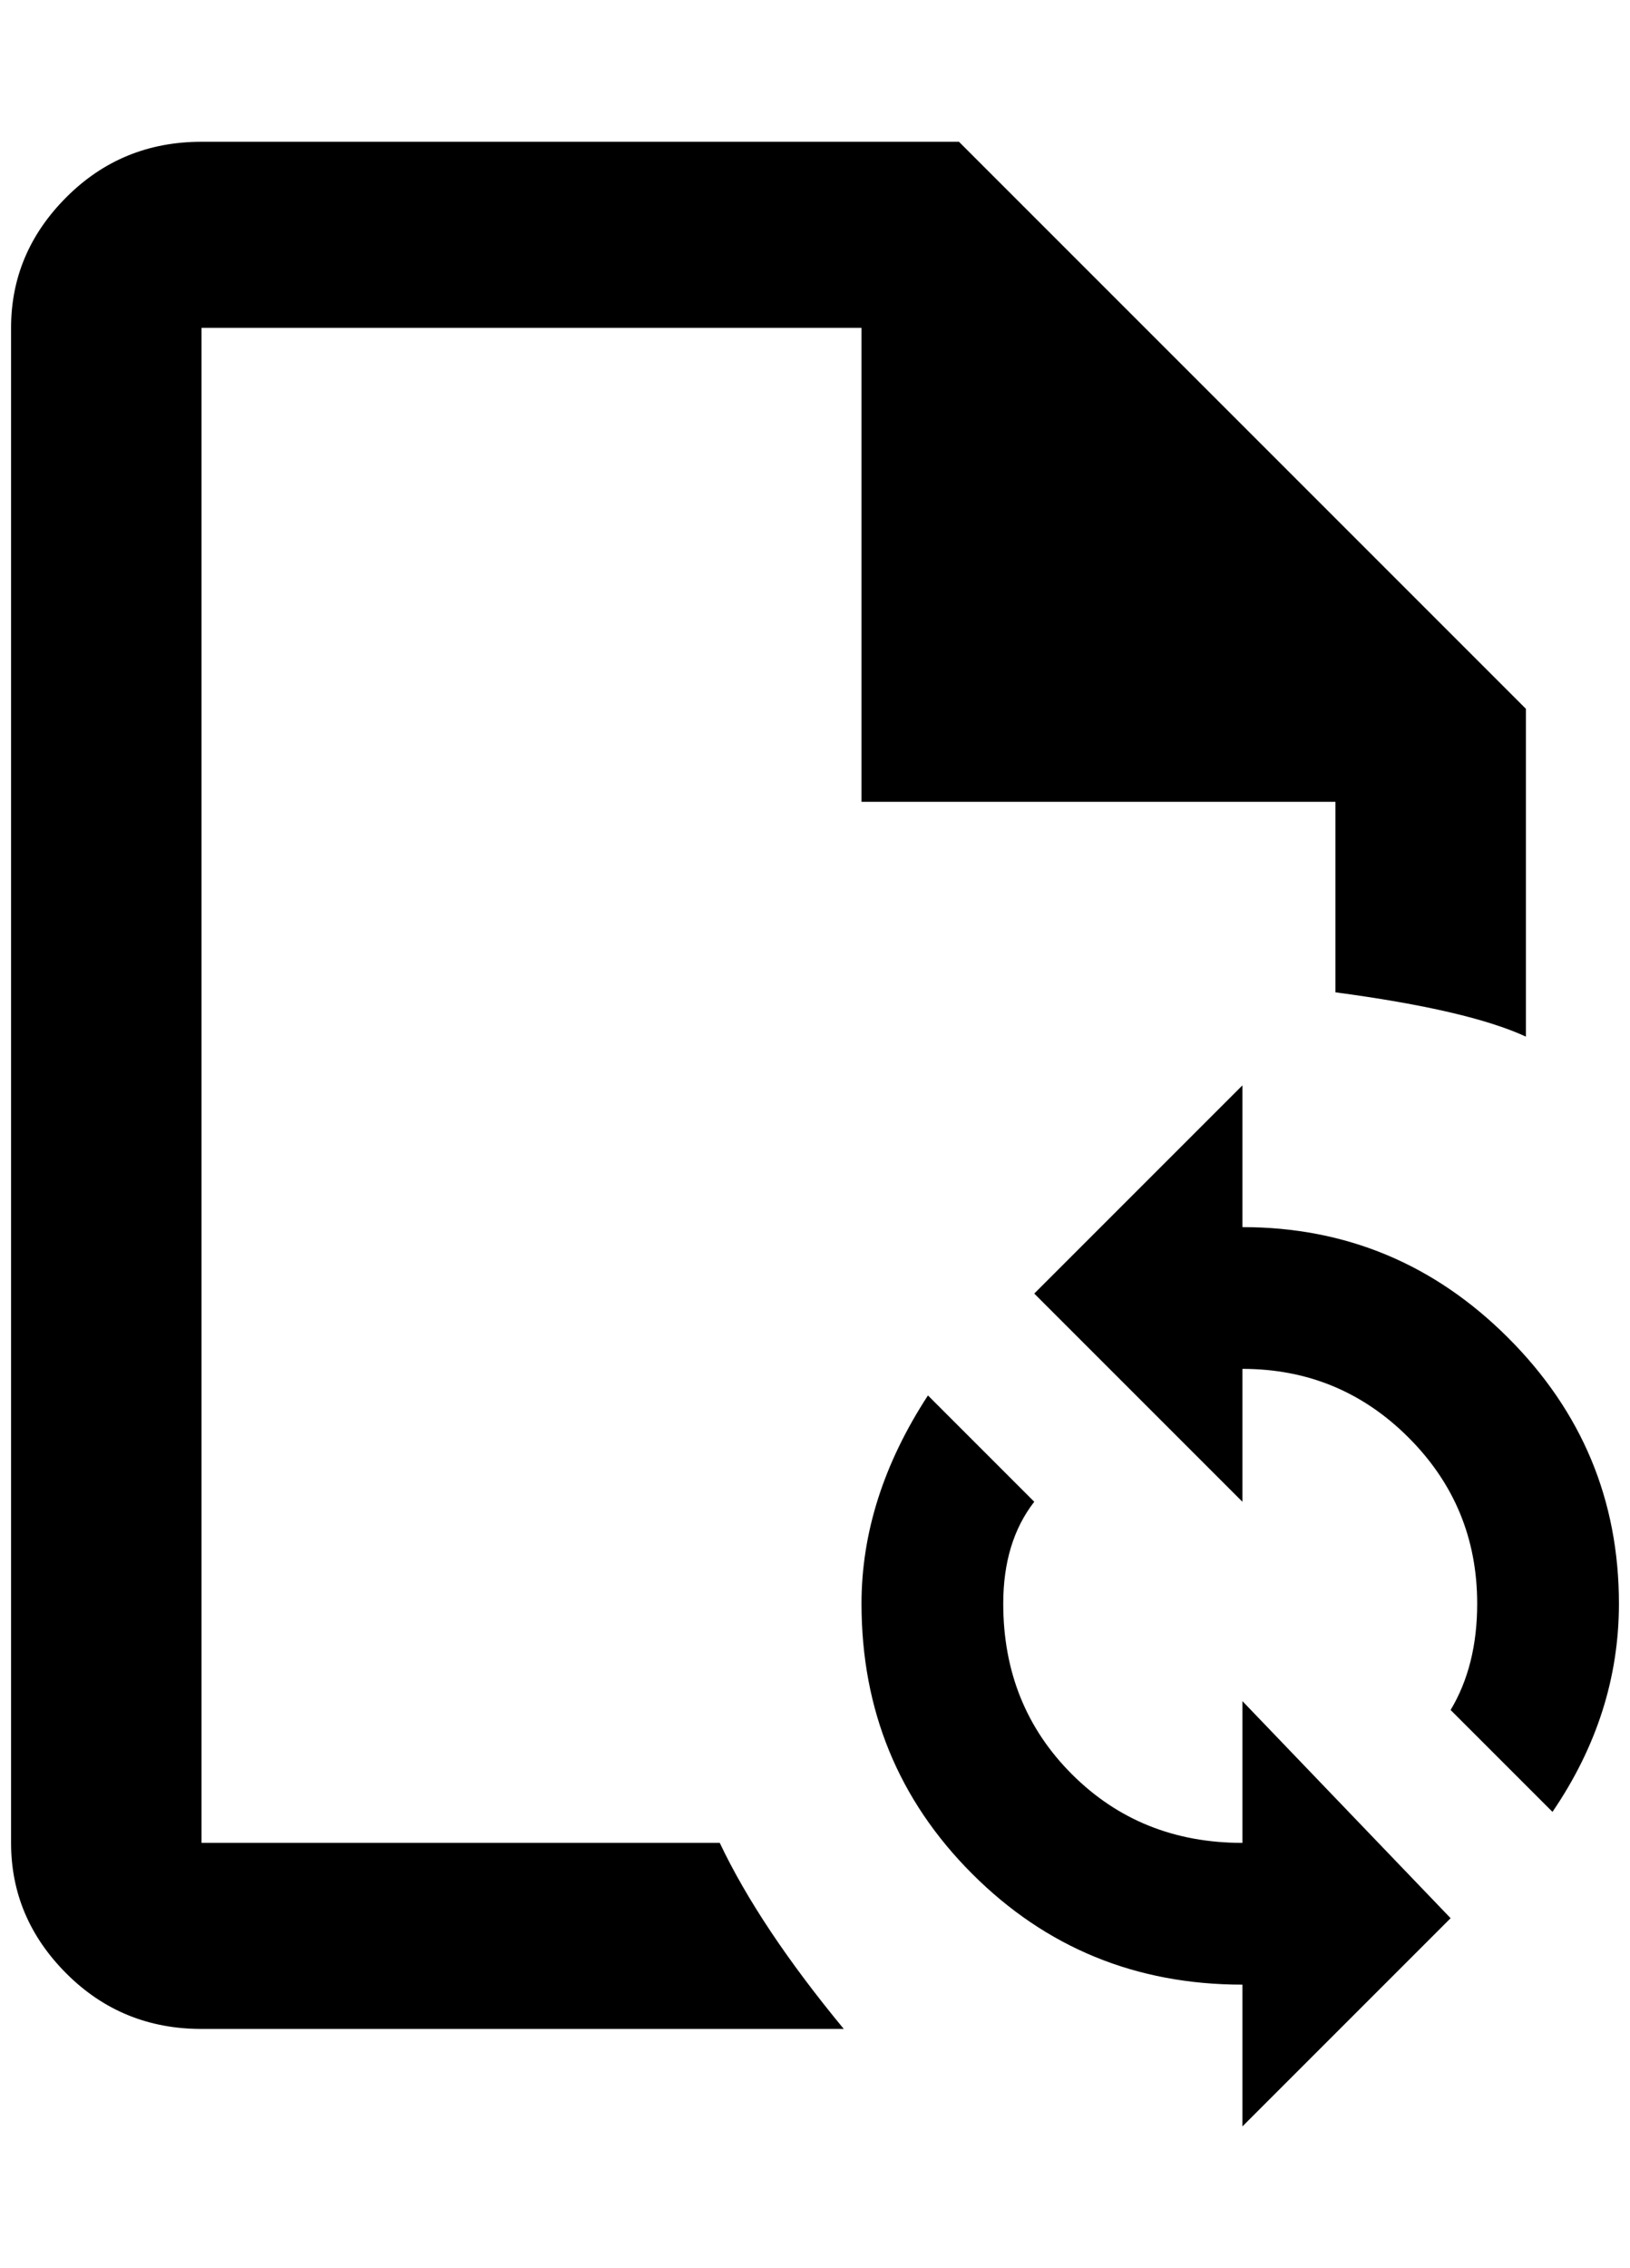 <?xml version="1.0" standalone="no"?>
<!DOCTYPE svg PUBLIC "-//W3C//DTD SVG 1.1//EN" "http://www.w3.org/Graphics/SVG/1.1/DTD/svg11.dtd" >
<svg xmlns="http://www.w3.org/2000/svg" xmlns:xlink="http://www.w3.org/1999/xlink" version="1.1" viewBox="-10 0 1472 2048">
   <path fill="currentColor"
d="M752 1832h-580q-72 0 -122 -50t-50 -118v-1368q0 -68 50 -118t122 -50h684l512 512v296q-52 -24 -172 -40v-172h-428v-428h-596v1368h468q36 76 112 168zM1112 980l-188 188l188 188v-120q88 0 150 62t62 150q0 56 -24 96l92 92q60 -88 60 -188q0 -140 -100 -240
t-240 -100v-128zM1300 1732l-188 -196v128q-92 0 -154 -62t-62 -154q0 -56 28 -92l-96 -96q-60 92 -60 188q0 144 100 244t244 100v128z" />
</svg>
